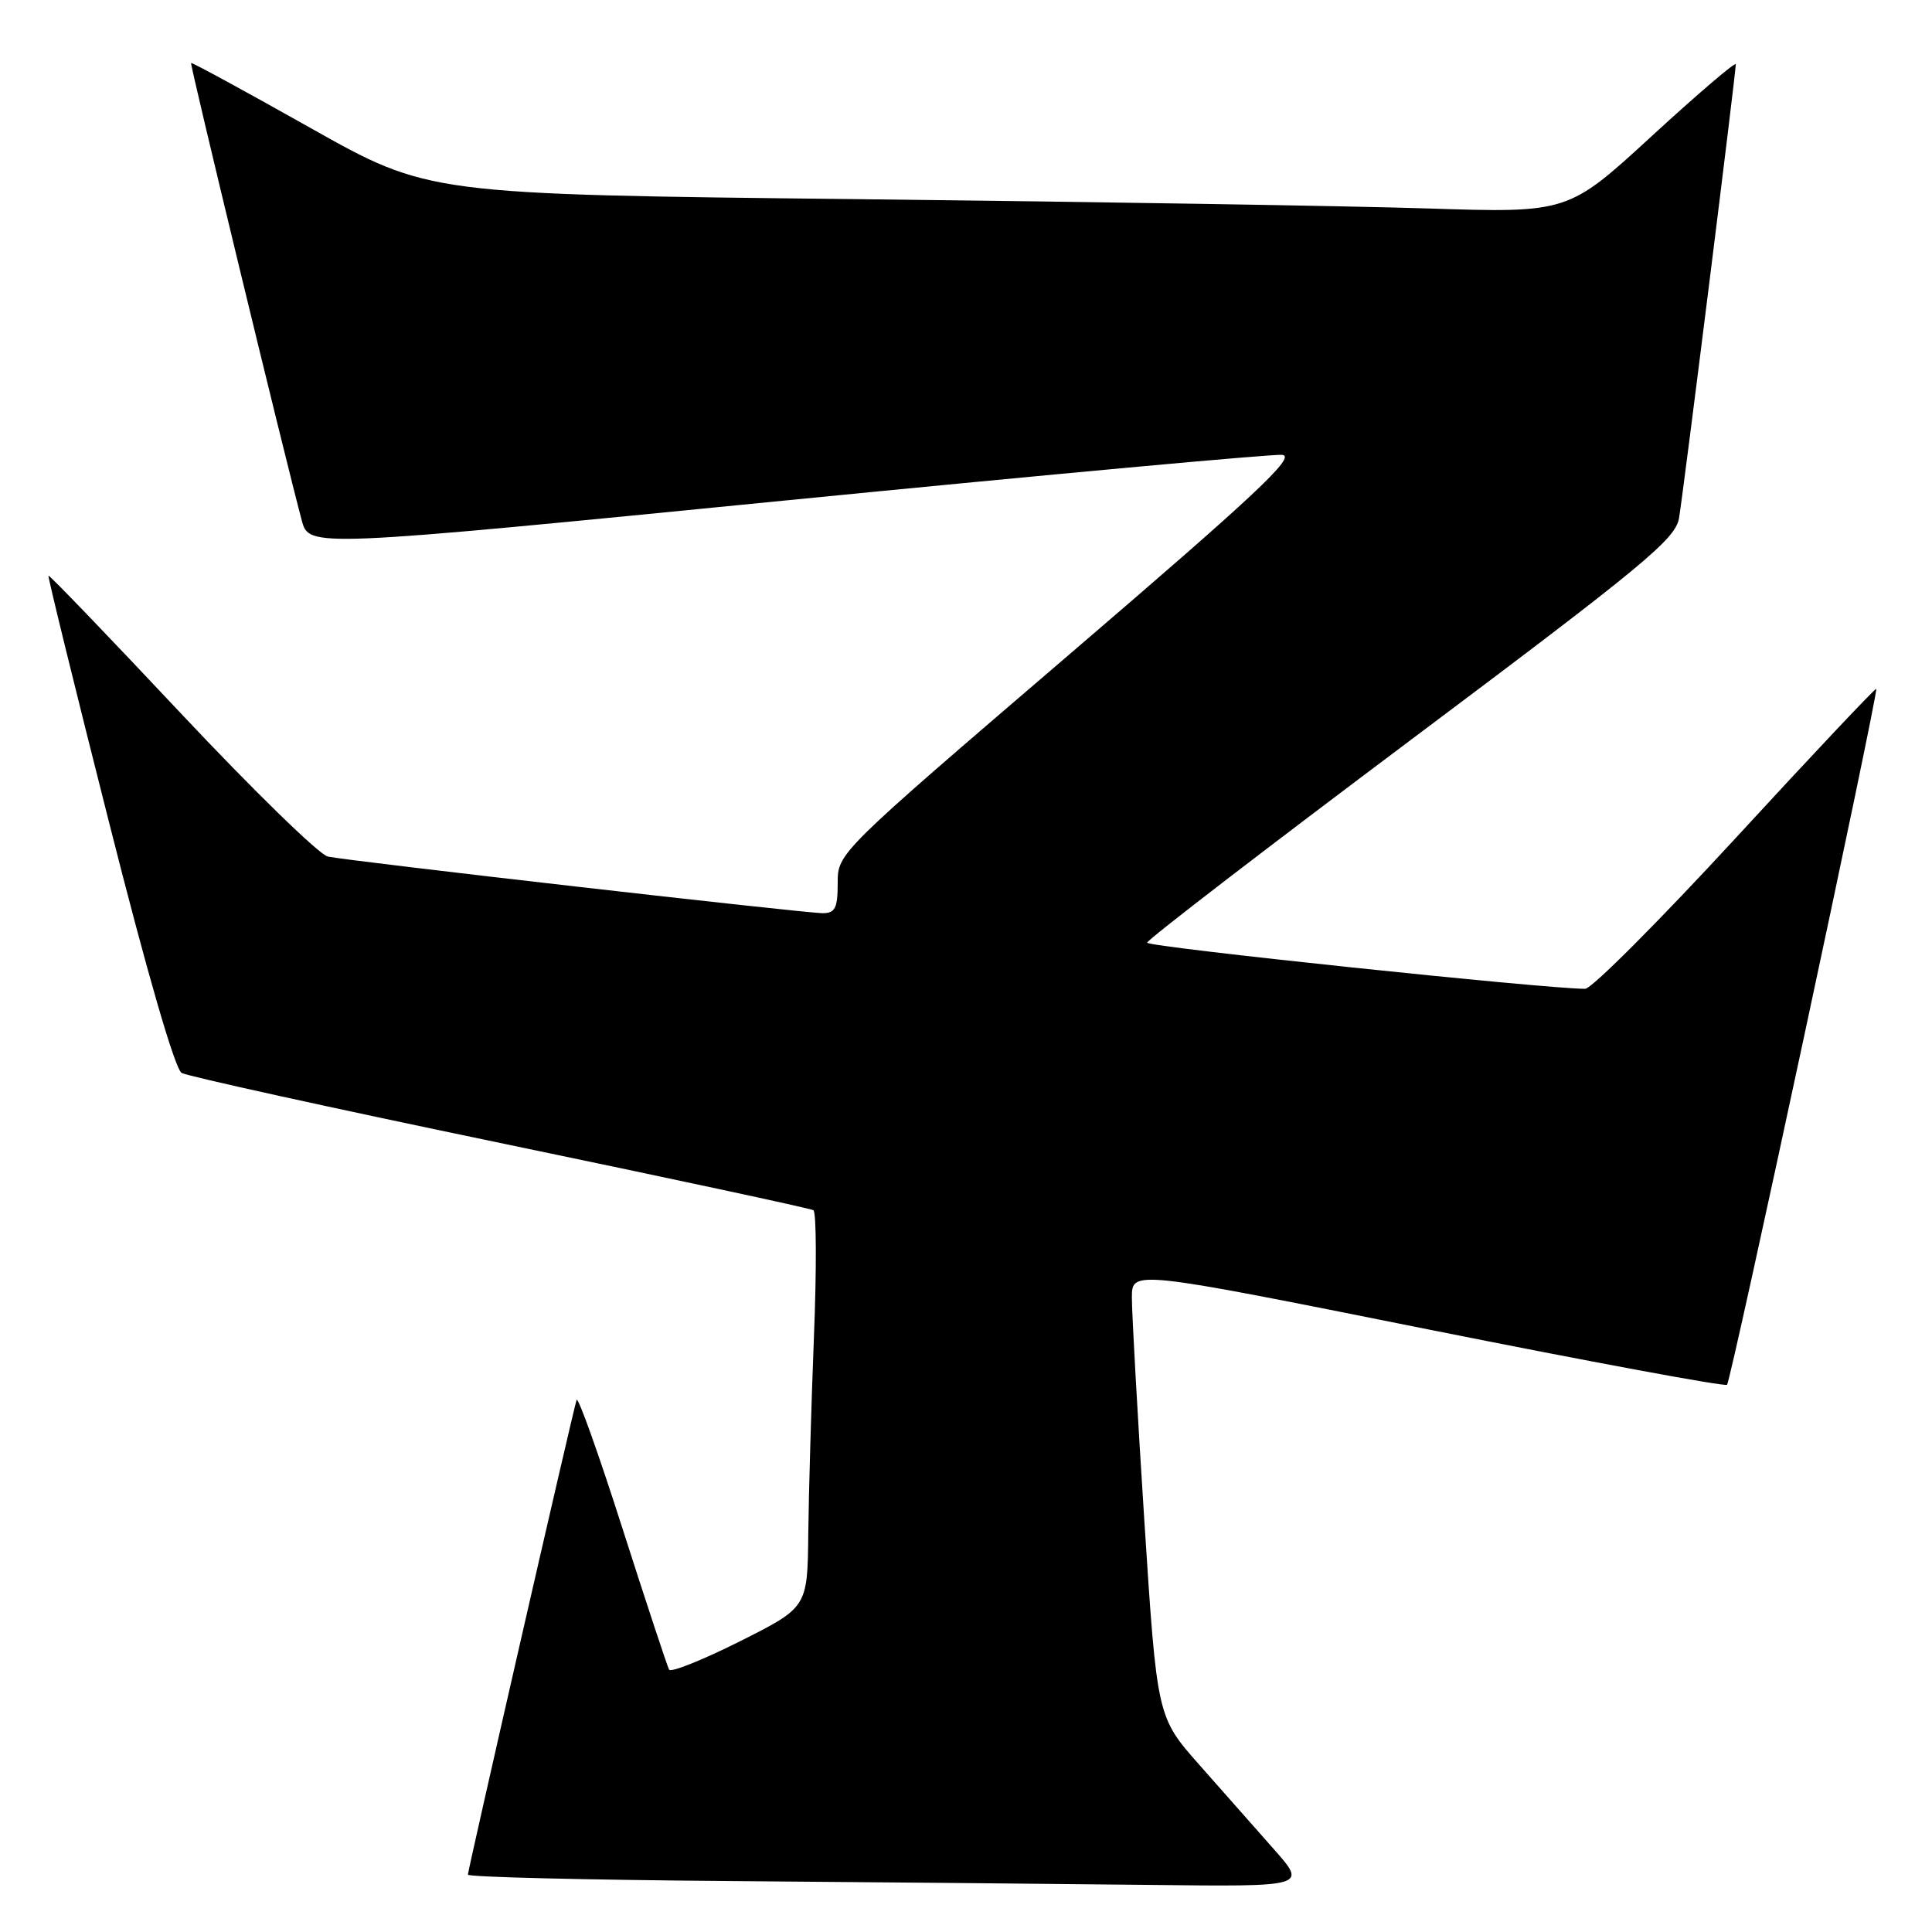 <?xml version="1.0" encoding="UTF-8" standalone="no"?>
<!DOCTYPE svg PUBLIC "-//W3C//DTD SVG 1.1//EN" "http://www.w3.org/Graphics/SVG/1.1/DTD/svg11.dtd" >
<svg xmlns="http://www.w3.org/2000/svg" xmlns:xlink="http://www.w3.org/1999/xlink" version="1.1" viewBox="0 0 256 256">
 <g >
 <path fill="currentColor"
d=" M 168.84 245.08 C 166.45 242.37 161.98 237.31 158.90 233.83 C 153.31 227.50 153.31 227.50 151.63 201.50 C 150.71 187.20 149.97 173.88 149.98 171.89 C 150.00 168.29 150.00 168.29 189.18 176.14 C 210.72 180.45 228.57 183.76 228.84 183.49 C 229.38 182.95 248.95 91.64 248.61 91.28 C 248.49 91.16 240.11 100.04 230.00 111.03 C 219.88 122.01 210.91 131.01 210.05 131.02 C 205.19 131.07 152.00 125.48 152.00 124.91 C 152.00 124.54 167.74 112.44 186.97 98.02 C 217.88 74.85 222.01 71.44 222.48 68.65 C 223.05 65.29 230.00 9.73 230.00 8.52 C 230.00 8.13 225.00 12.40 218.89 18.01 C 207.78 28.22 207.78 28.22 189.14 27.62 C 178.89 27.29 144.91 26.74 113.64 26.39 C 56.78 25.76 56.78 25.76 41.15 16.96 C 32.55 12.12 25.43 8.24 25.32 8.35 C 25.14 8.52 37.82 60.92 39.99 68.97 C 40.96 72.56 40.96 72.56 104.23 66.30 C 139.03 62.86 168.57 60.15 169.89 60.27 C 171.82 60.46 166.45 65.49 141.64 86.76 C 111.00 113.03 111.00 113.03 111.00 117.01 C 111.00 120.32 110.66 121.00 109.02 121.00 C 106.55 121.00 46.25 114.10 43.44 113.50 C 42.31 113.26 33.56 104.73 24.00 94.56 C 14.44 84.38 6.53 76.15 6.42 76.28 C 6.32 76.40 9.92 91.10 14.44 108.93 C 19.49 128.91 23.19 141.68 24.07 142.17 C 24.86 142.61 43.85 146.79 66.28 151.45 C 88.71 156.11 107.39 160.12 107.78 160.36 C 108.18 160.61 108.21 168.16 107.85 177.15 C 107.50 186.14 107.16 197.88 107.10 203.24 C 107.00 212.98 107.00 212.98 98.05 217.48 C 93.13 219.95 88.90 221.64 88.66 221.24 C 88.43 220.83 85.64 212.40 82.47 202.50 C 79.31 192.60 76.57 184.95 76.40 185.50 C 75.89 187.10 62.00 247.78 62.00 248.40 C 62.00 248.72 77.64 249.10 96.75 249.25 C 115.86 249.40 140.88 249.63 152.34 249.76 C 173.18 250.00 173.18 250.00 168.84 245.08 Z "/>
</g>
</svg>